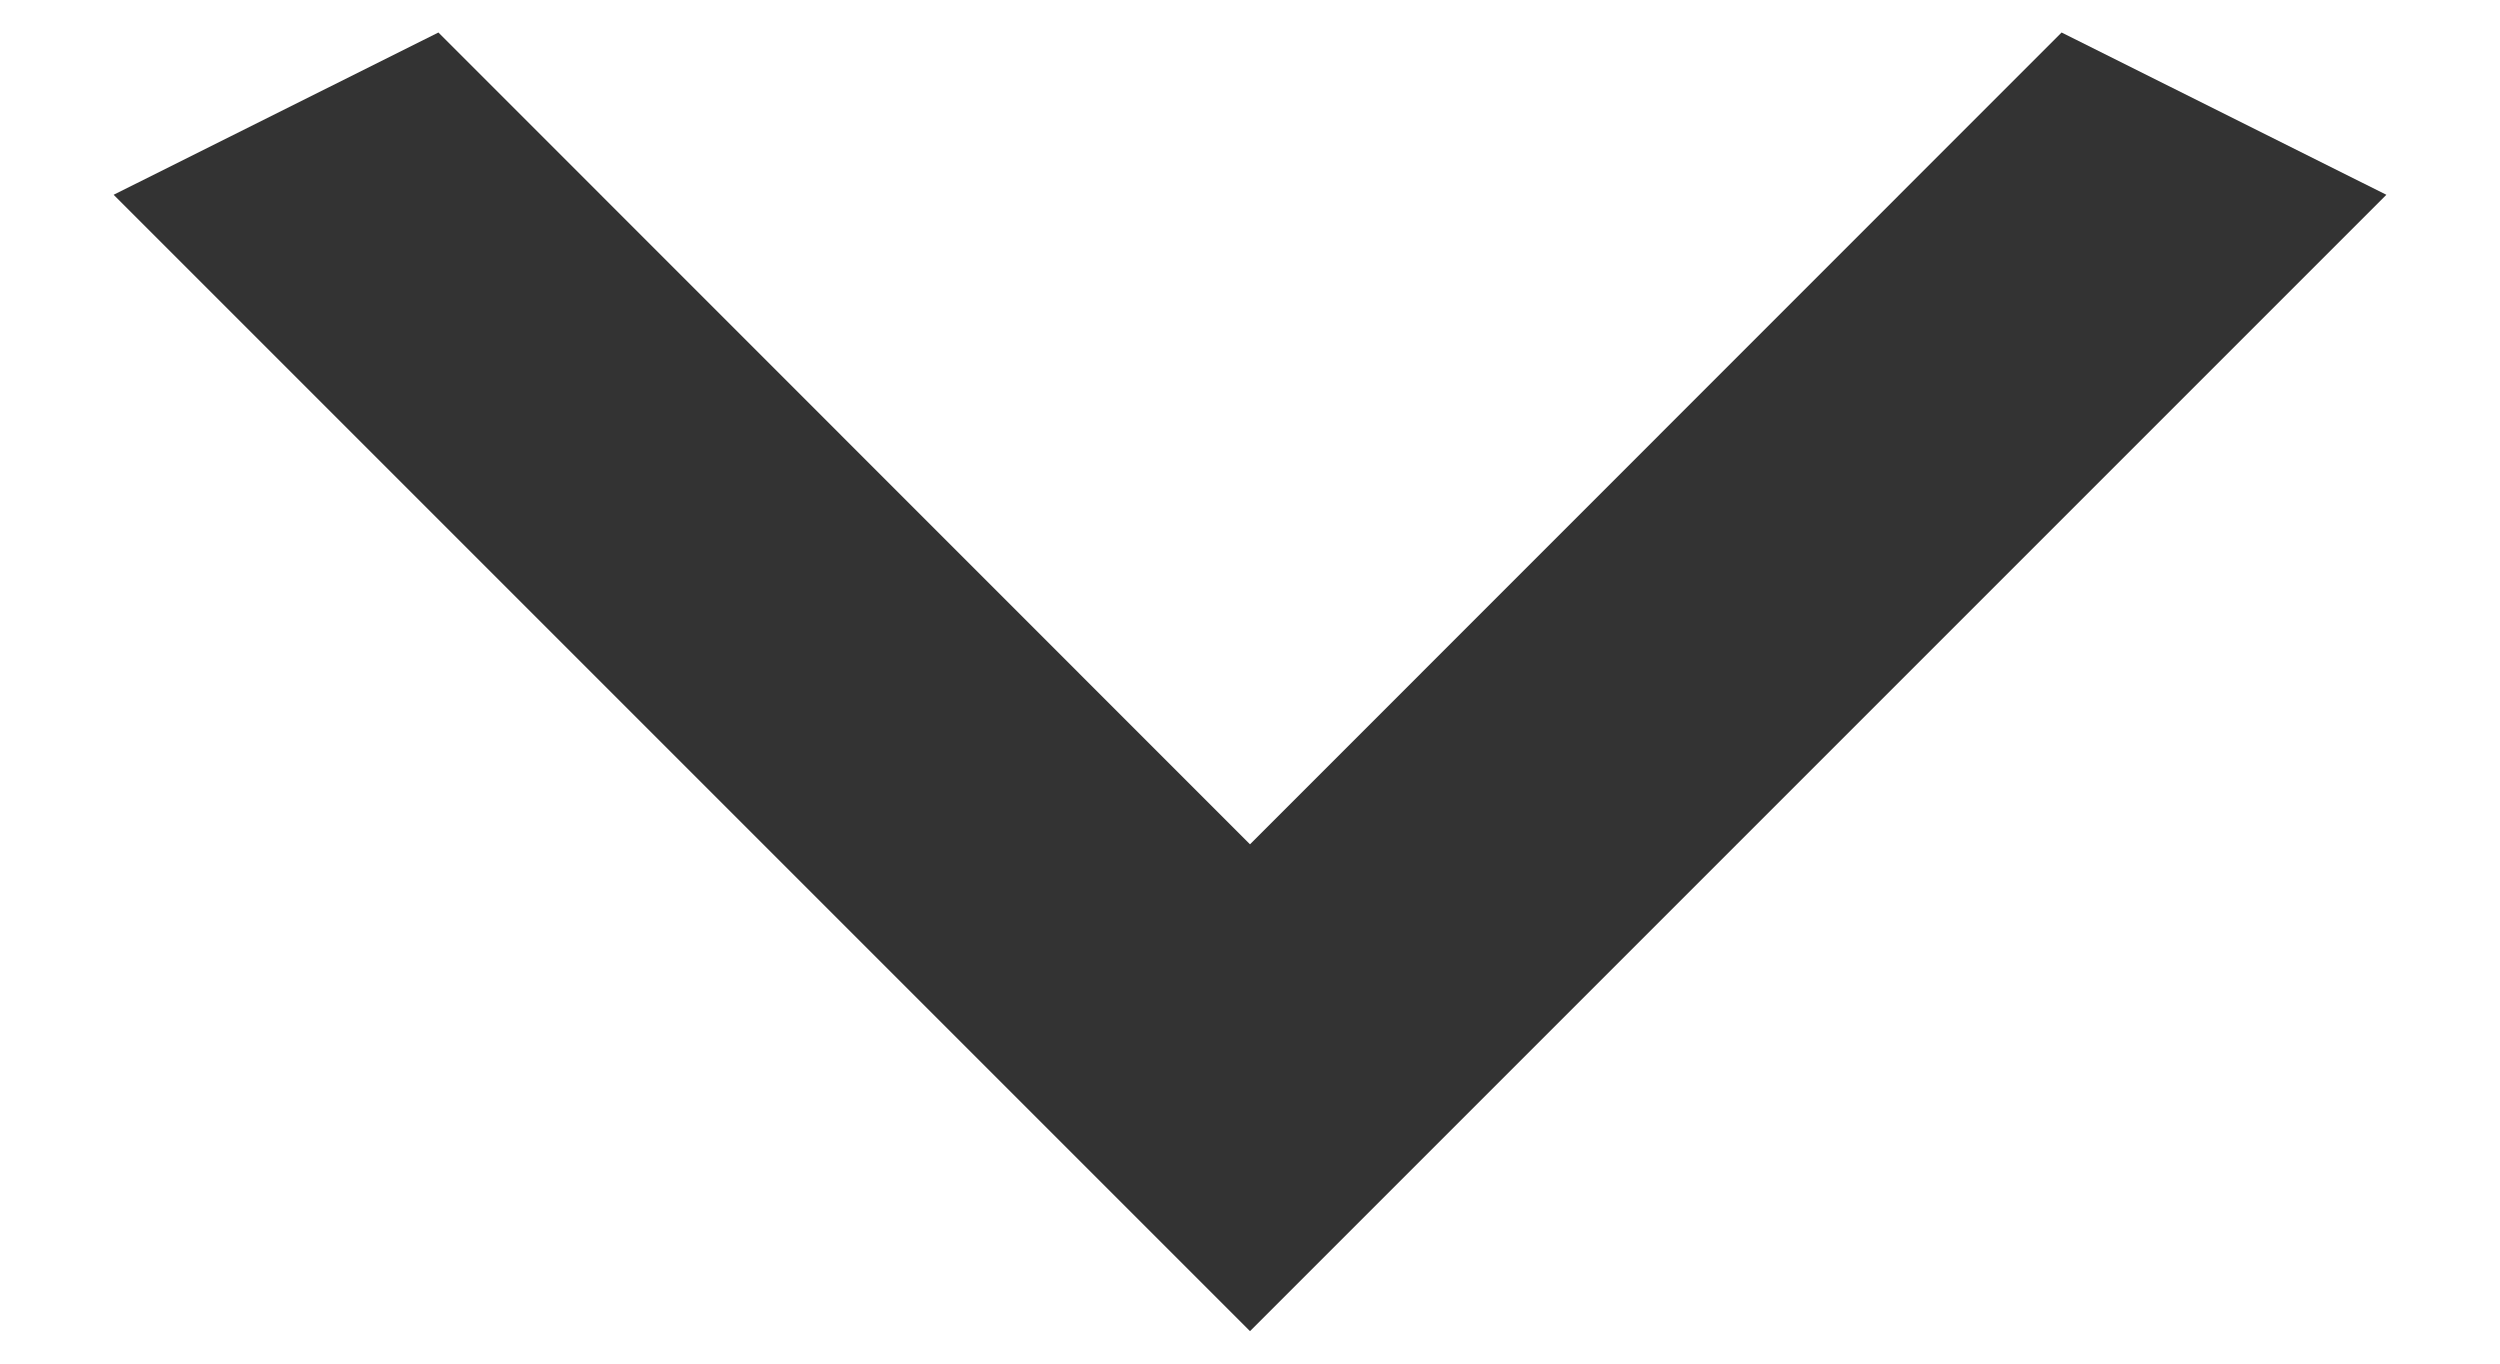 <svg width="11" height="6" viewBox="0 0 11 6" fill="none" xmlns="http://www.w3.org/2000/svg">
<path d="M1.929 0.143L5.5 3.715L9.071 0.143L10.5 0.857L5.5 5.857L0.5 0.857L1.929 0.143Z" fill="black" fill-opacity="0.8"/>
</svg>
